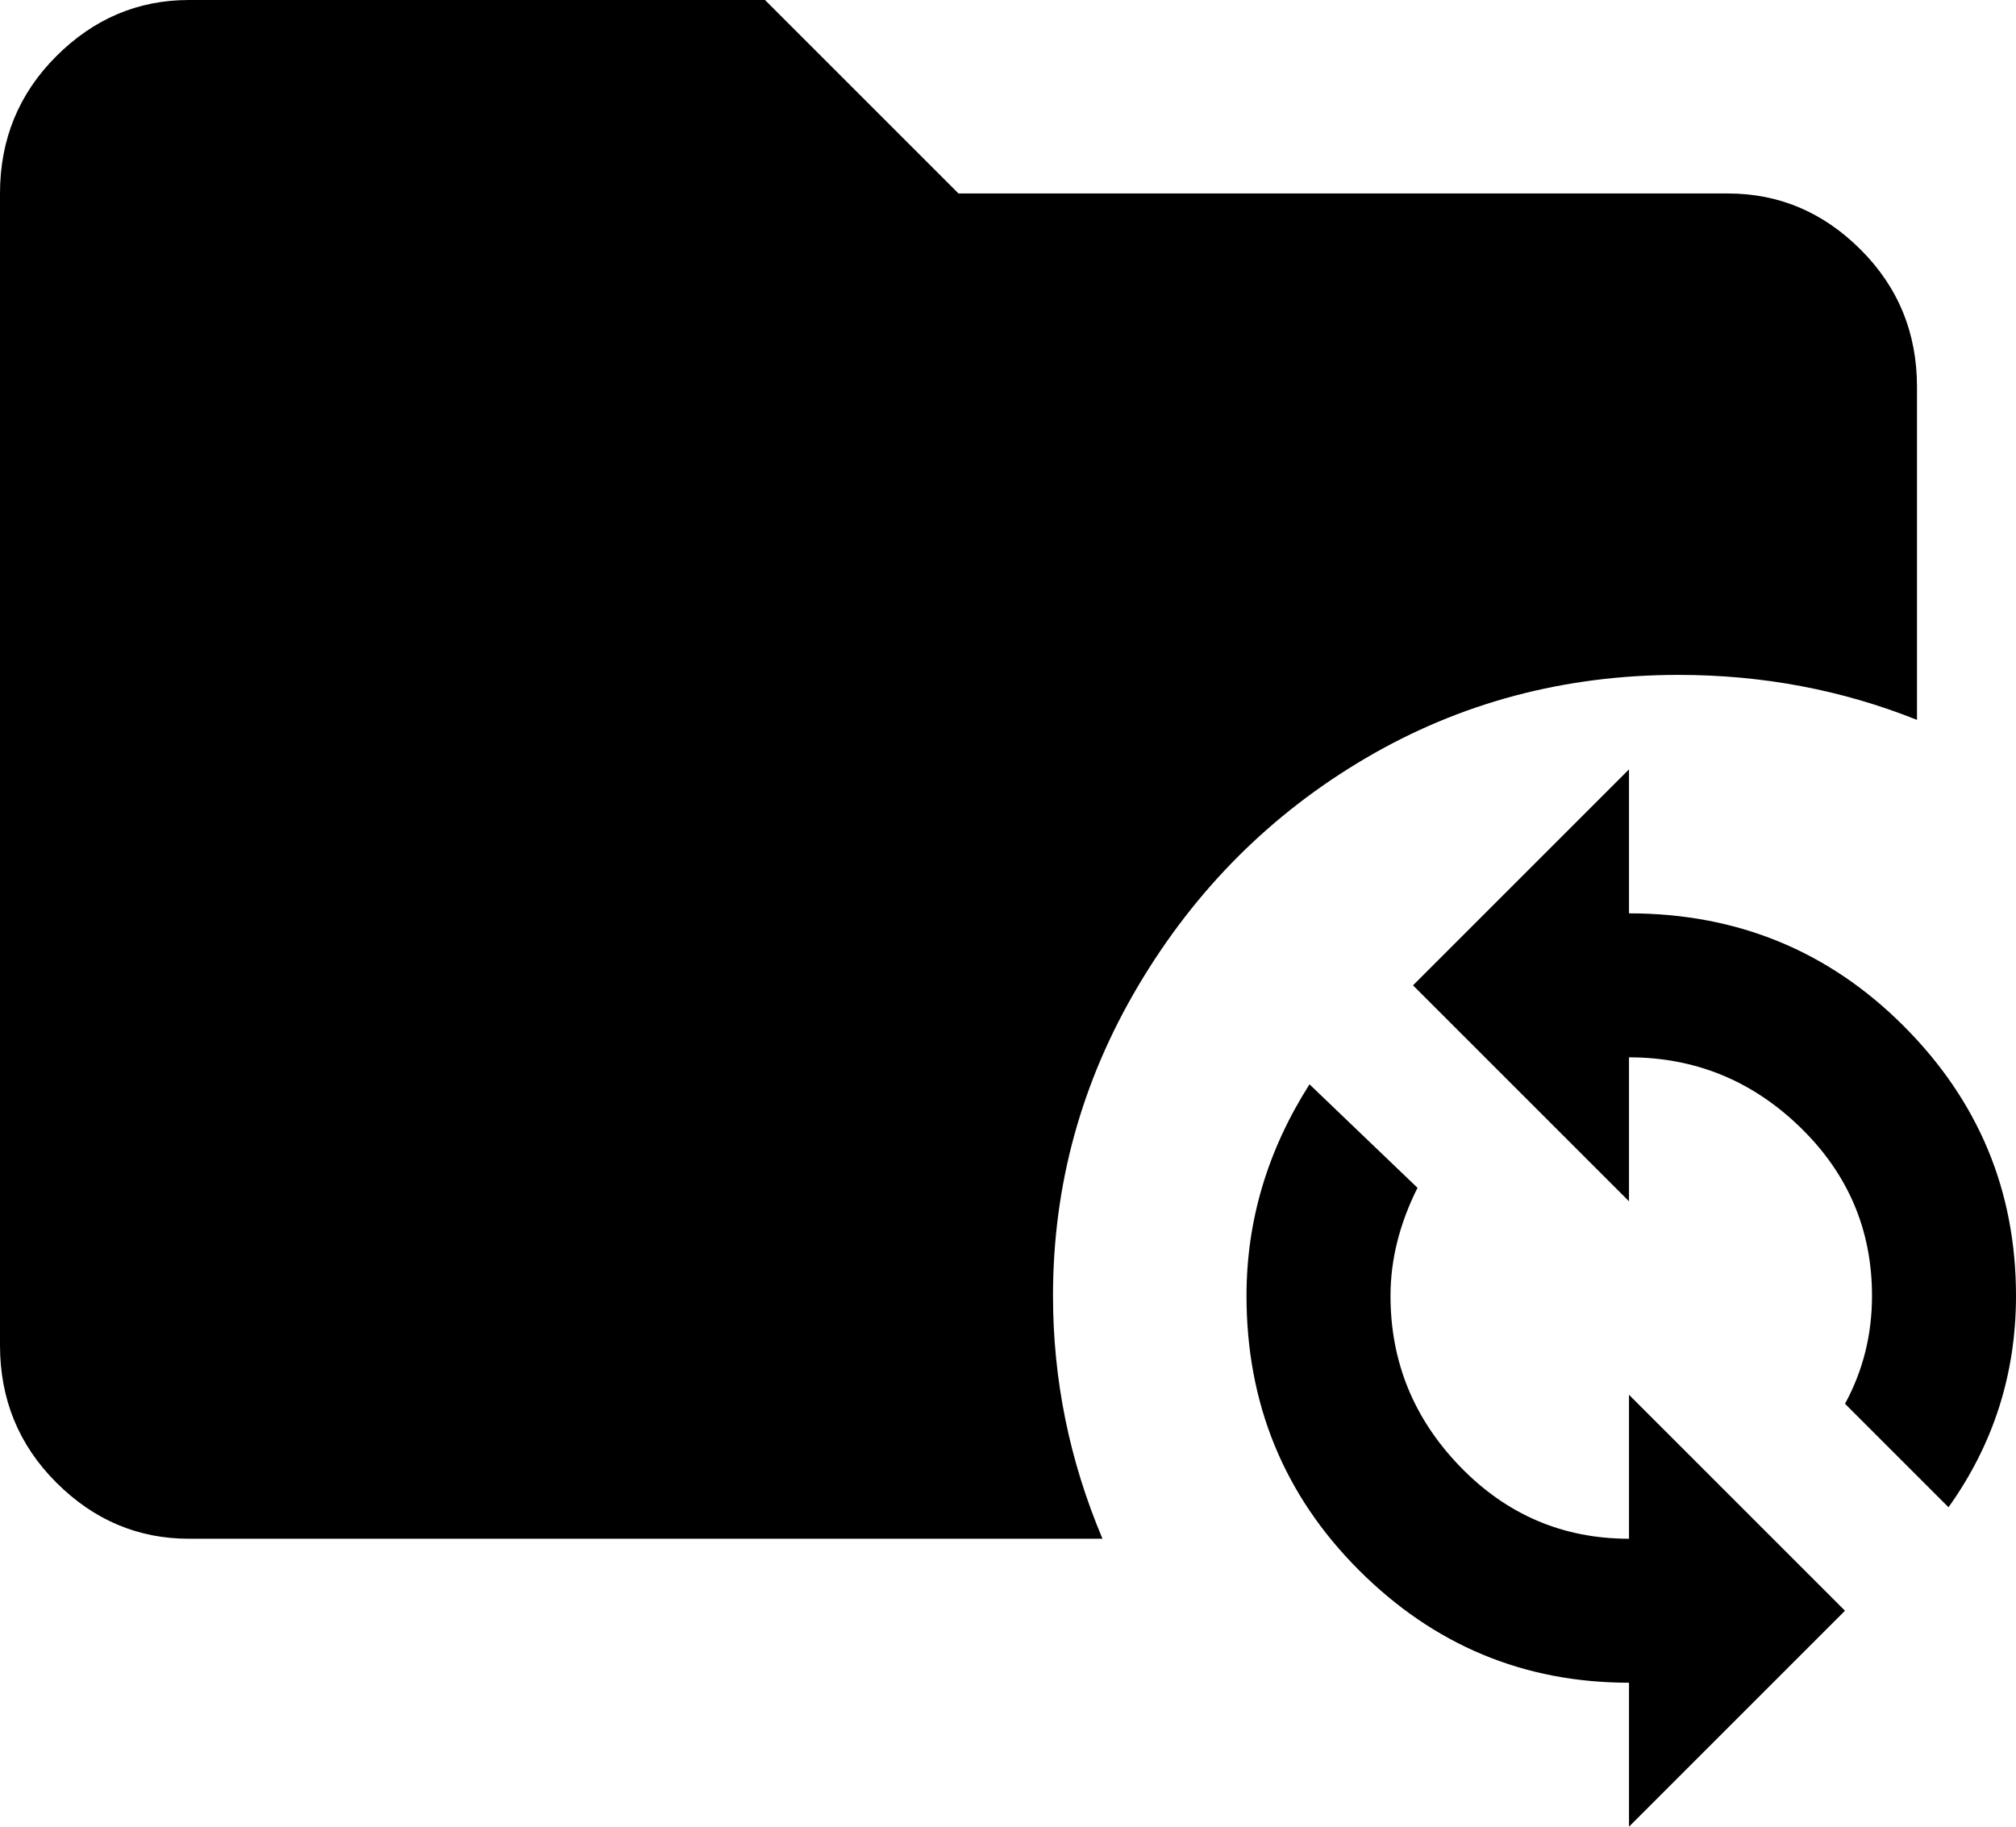 <svg xmlns="http://www.w3.org/2000/svg" viewBox="43 -43 448 406">
      <g transform="scale(1 -1) translate(0 -320)">
        <path d="M213 363 256 320H427Q444 320 456.5 307.5Q469 295 469 277V203Q444 213 416 213Q378 213 346.5 194.5Q315 176 296.0 144.0Q277 112 277 75Q277 47 288 21H85Q68 21 55.5 33.5Q43 46 43 64V320Q43 338 55.5 350.5Q68 363 85 363ZM405 192V160Q441 160 466.0 135.0Q491 110 491 75Q491 49 476 28L453 51Q459 62 459 75Q459 97 443.0 112.5Q427 128 405 128V96L357 144ZM405 -43V-11Q370 -11 345.0 14.0Q320 39 320 75Q320 100 334 122L358 99Q352 87 352 75Q352 53 367.5 37.0Q383 21 405 21V53L453 5Z" />
      </g>
    </svg>
